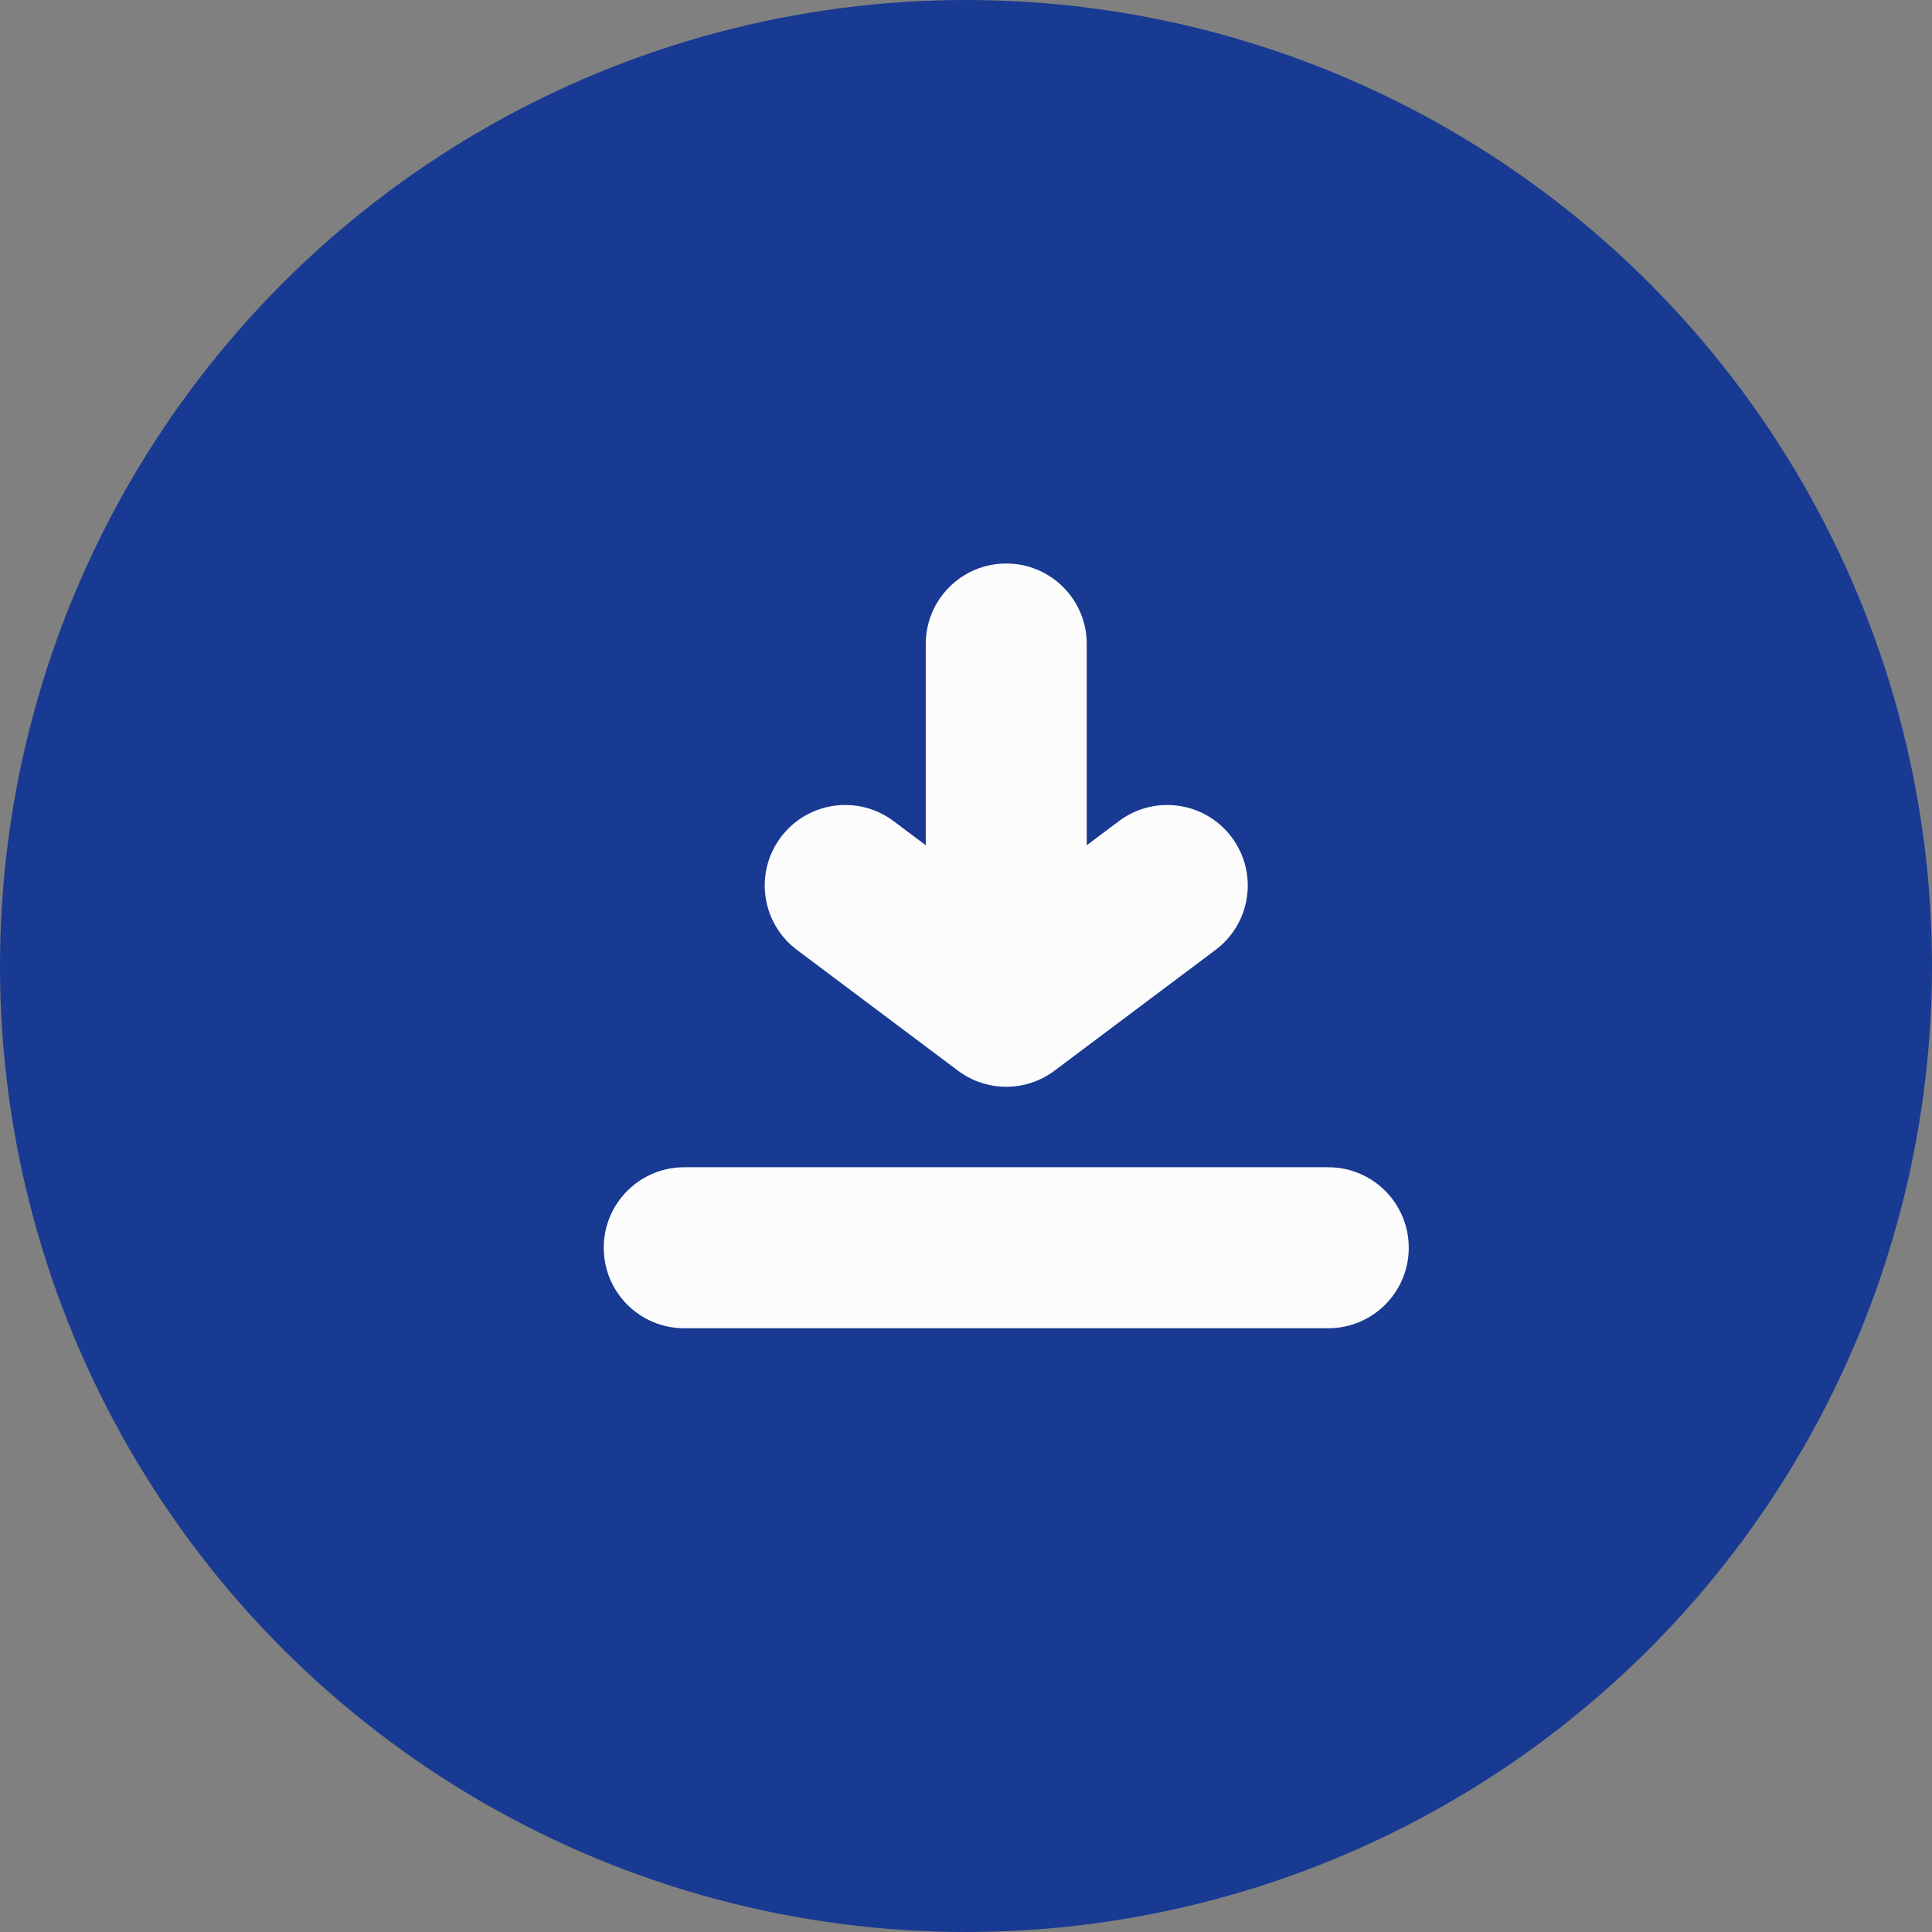 <svg width="48" height="48" viewBox="0 0 48 48" fill="none" xmlns="http://www.w3.org/2000/svg">
<rect x="0" y="0" width="48" height="48" fill="#808080" stroke="none"/>
<circle cx="24" cy="24" r="24" fill="#183A92"/>
<path fill-rule="evenodd" clip-rule="evenodd" d="M15 31C15 29.895 15.895 29 17 29L33 29C34.105 29 35 29.895 35 31C35 32.105 34.105 33 33 33L17 33C15.895 33 15 32.105 15 31Z" fill="#FCFCFC"/>
<path fill-rule="evenodd" clip-rule="evenodd" d="M25 14C26.105 14 27 14.895 27 16L27 23C27 24.105 26.105 25 25 25C23.895 25 23 24.105 23 23L23 16C23 14.895 23.895 14 25 14Z" fill="#FCFCFC"/>
<path fill-rule="evenodd" clip-rule="evenodd" d="M30.6 20.8C31.263 21.684 31.084 22.937 30.2 23.6L26.2 26.6C25.489 27.134 24.511 27.134 23.8 26.6L19.8 23.6C18.916 22.937 18.737 21.684 19.4 20.8C20.063 19.916 21.316 19.737 22.2 20.4L25 22.5L27.8 20.4C28.683 19.737 29.937 19.916 30.6 20.8Z" fill="#FCFCFC"/>
</svg>
